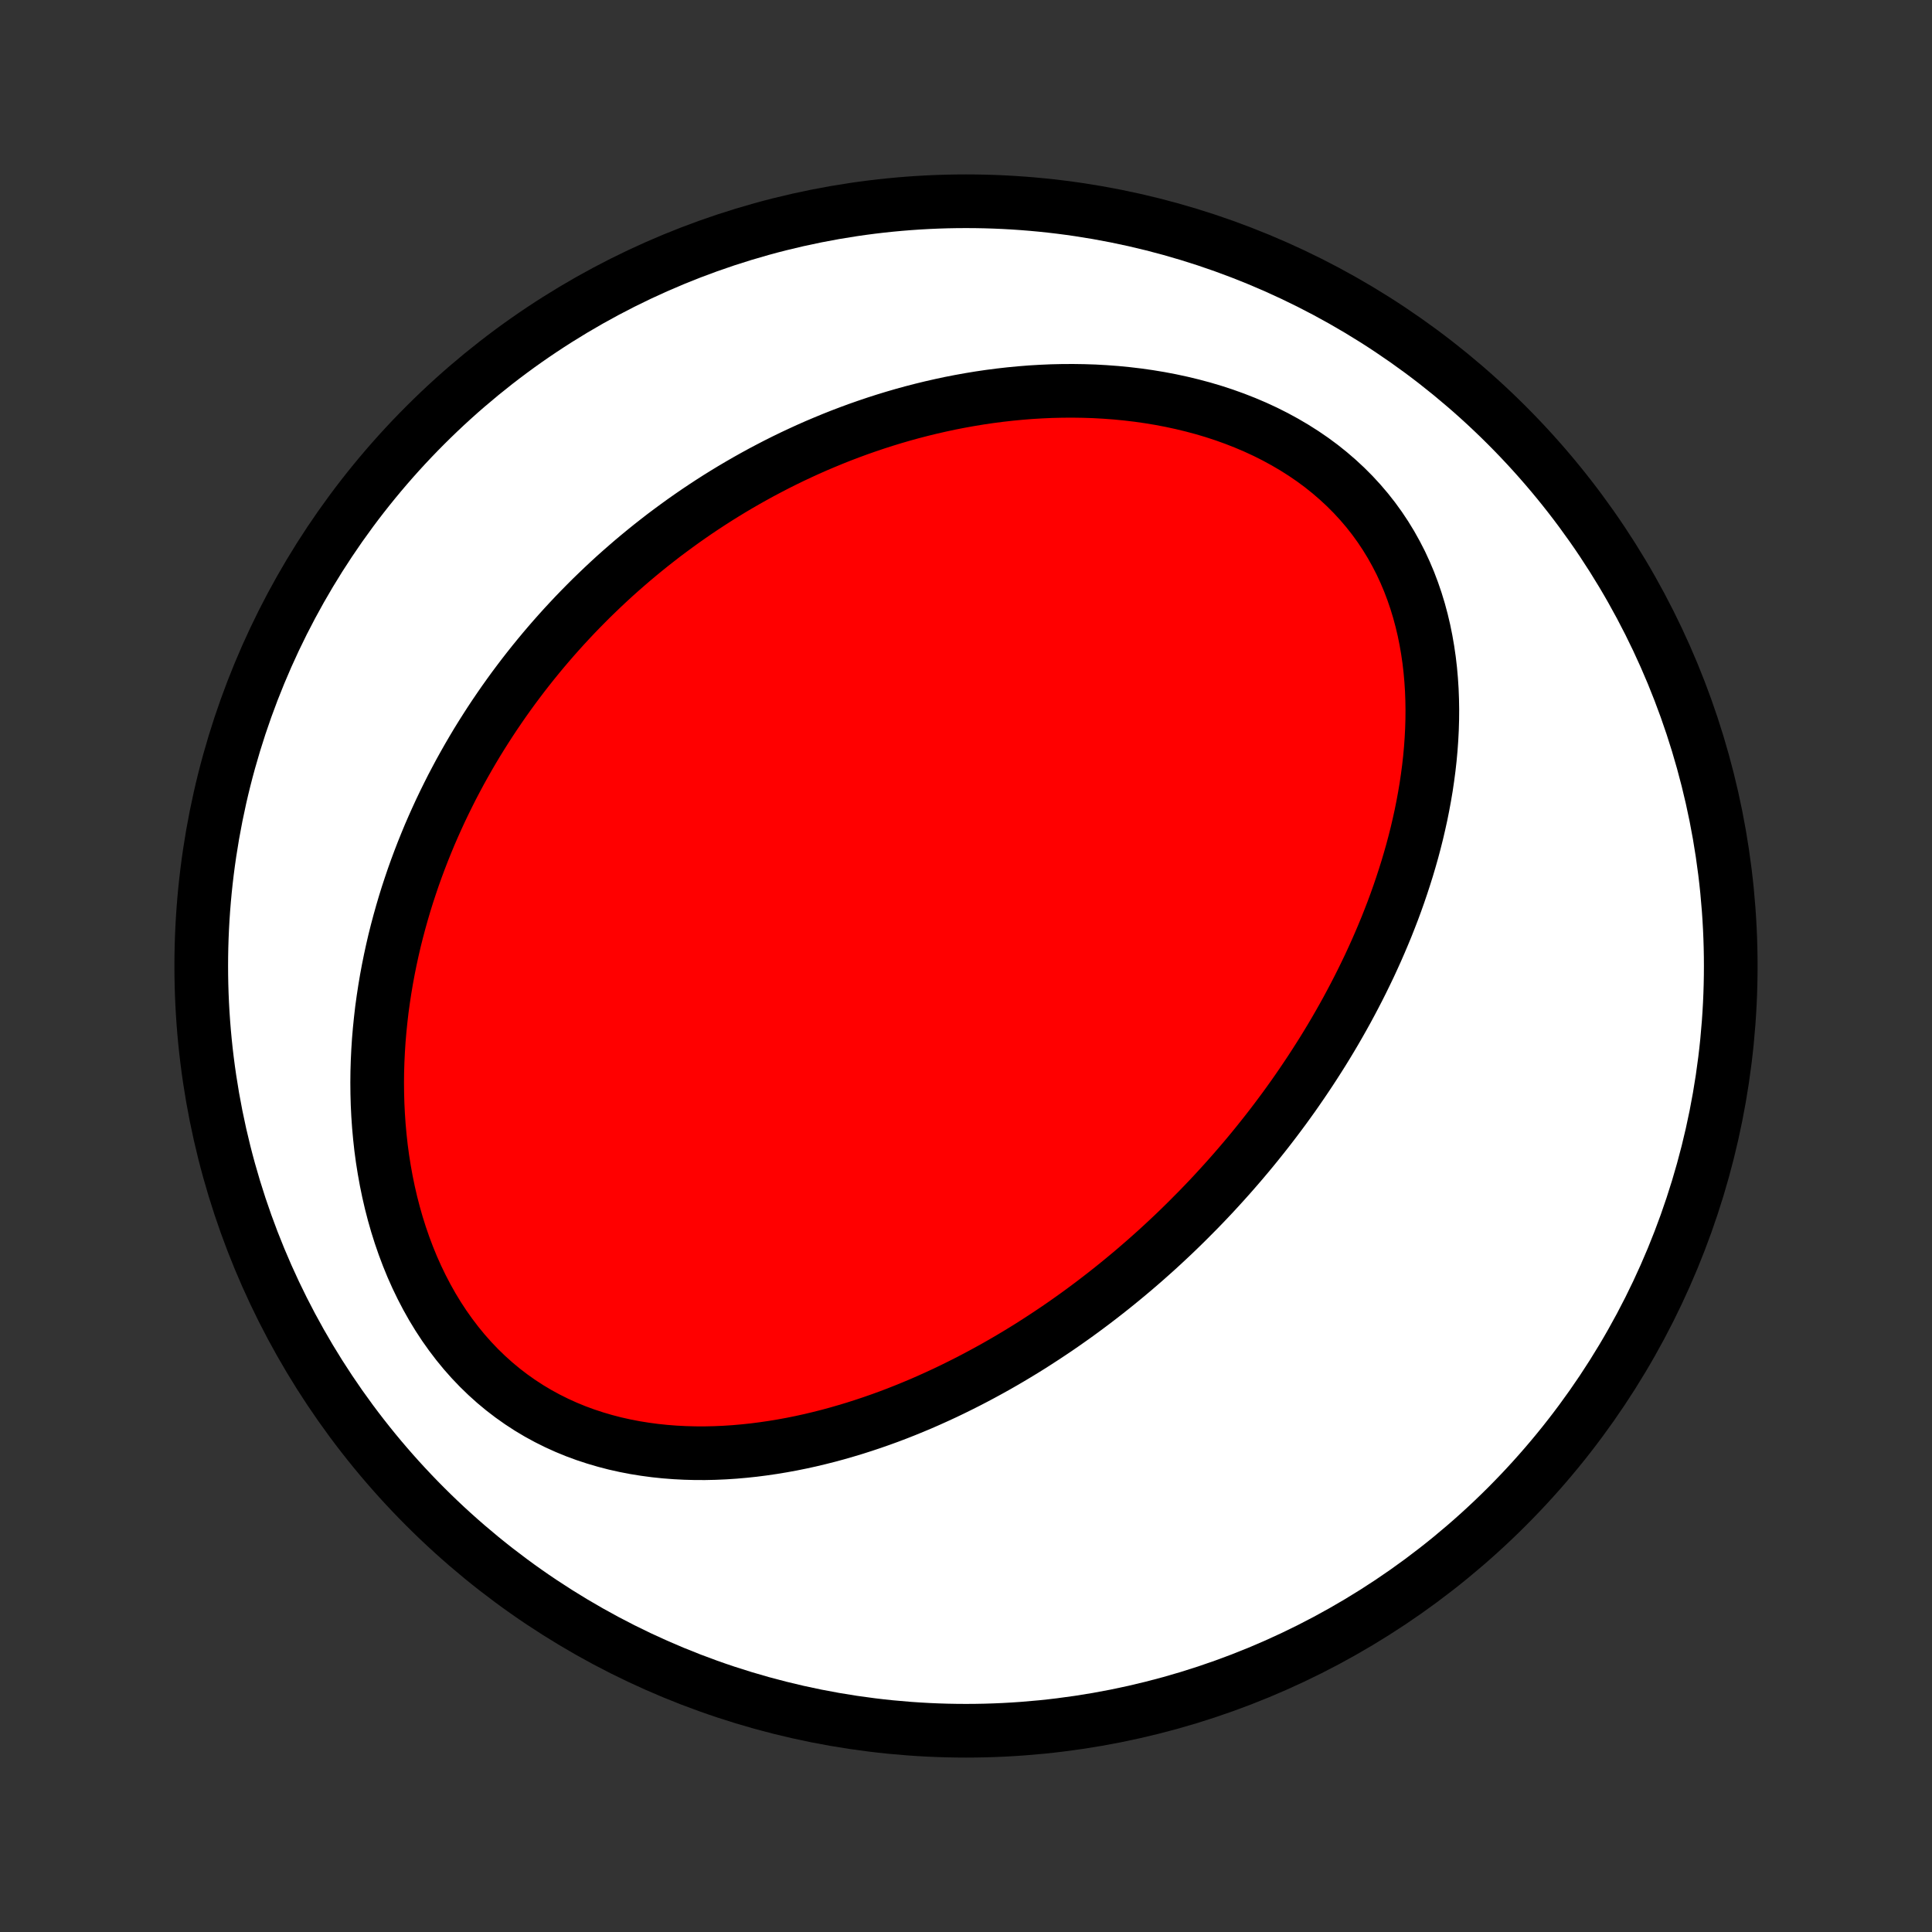 <?xml version="1.0" encoding="utf-8" standalone="no"?>
<!DOCTYPE svg PUBLIC "-//W3C//DTD SVG 1.1//EN"
  "http://www.w3.org/Graphics/SVG/1.1/DTD/svg11.dtd">
<!-- Created with matplotlib (http://matplotlib.org/) -->
<svg height="72pt" version="1.1" viewBox="0 0 72 72" width="72pt" xmlns="http://www.w3.org/2000/svg" xmlns:xlink="http://www.w3.org/1999/xlink">
 <rect x="0" y="0" width="72" height="72" fill="#333333" stroke="none"/>
 <defs>
  <style type="text/css">
*{stroke-linecap:butt;stroke-linejoin:round;}
  </style>
 </defs>
 <g id="figure_1">
  <g id="patch_1">
   <path d="
M0 72
L72 72
L72 0
L0 0
z
" style="fill:none;"/>
  </g>
  <g id="axes_1">
   <g id="PatchCollection_1">
    <defs>
     <path d="
M36 -7.5
C43.558 -7.5 50.808 -10.503 56.153 -15.848
C61.497 -21.192 64.5 -28.442 64.5 -36
C64.5 -43.558 61.497 -50.808 56.153 -56.153
C50.808 -61.497 43.558 -64.5 36 -64.5
C28.442 -64.5 21.192 -61.497 15.848 -56.153
C10.503 -50.808 7.5 -43.558 7.5 -36
C7.5 -28.442 10.503 -21.192 15.848 -15.848
C21.192 -10.503 28.442 -7.5 36 -7.5
z
" id="C0_0_a811fe30f3"/>
     <path d="
M44.673 -26.931
L44.862 -27.127
L45.049 -27.323
L45.235 -27.521
L45.419 -27.721
L45.602 -27.922
L45.784 -28.125
L45.964 -28.329
L46.143 -28.535
L46.321 -28.743
L46.498 -28.953
L46.673 -29.164
L46.847 -29.378
L47.019 -29.593
L47.191 -29.81
L47.361 -30.029
L47.53 -30.25
L47.697 -30.473
L47.864 -30.698
L48.029 -30.926
L48.193 -31.155
L48.355 -31.387
L48.516 -31.621
L48.676 -31.858
L48.835 -32.097
L48.992 -32.338
L49.148 -32.582
L49.303 -32.828
L49.456 -33.077
L49.608 -33.329
L49.758 -33.583
L49.906 -33.84
L50.053 -34.1
L50.199 -34.363
L50.342 -34.629
L50.484 -34.898
L50.624 -35.169
L50.762 -35.444
L50.898 -35.722
L51.033 -36.003
L51.164 -36.287
L51.294 -36.574
L51.421 -36.865
L51.546 -37.159
L51.669 -37.456
L51.788 -37.757
L51.905 -38.06
L52.019 -38.368
L52.129 -38.678
L52.236 -38.992
L52.34 -39.31
L52.441 -39.631
L52.537 -39.955
L52.63 -40.282
L52.718 -40.613
L52.802 -40.947
L52.881 -41.285
L52.956 -41.625
L53.025 -41.969
L53.089 -42.316
L53.148 -42.665
L53.2 -43.018
L53.247 -43.373
L53.287 -43.73
L53.32 -44.09
L53.346 -44.453
L53.365 -44.817
L53.376 -45.183
L53.379 -45.551
L53.373 -45.92
L53.359 -46.29
L53.335 -46.66
L53.302 -47.032
L53.259 -47.403
L53.205 -47.774
L53.141 -48.144
L53.066 -48.513
L52.979 -48.881
L52.881 -49.246
L52.77 -49.609
L52.647 -49.969
L52.512 -50.325
L52.363 -50.677
L52.202 -51.025
L52.026 -51.367
L51.838 -51.704
L51.636 -52.034
L51.421 -52.357
L51.193 -52.672
L50.951 -52.98
L50.696 -53.279
L50.428 -53.57
L50.148 -53.851
L49.856 -54.122
L49.553 -54.383
L49.239 -54.634
L48.914 -54.874
L48.579 -55.103
L48.235 -55.321
L47.882 -55.528
L47.522 -55.724
L47.154 -55.909
L46.78 -56.082
L46.399 -56.244
L46.014 -56.395
L45.624 -56.535
L45.23 -56.664
L44.833 -56.782
L44.432 -56.889
L44.03 -56.986
L43.626 -57.073
L43.221 -57.15
L42.815 -57.217
L42.409 -57.275
L42.003 -57.323
L41.598 -57.363
L41.194 -57.393
L40.79 -57.416
L40.389 -57.429
L39.989 -57.435
L39.591 -57.433
L39.196 -57.424
L38.803 -57.407
L38.413 -57.384
L38.026 -57.353
L37.642 -57.316
L37.261 -57.273
L36.883 -57.224
L36.509 -57.169
L36.139 -57.108
L35.772 -57.042
L35.408 -56.971
L35.049 -56.894
L34.693 -56.813
L34.341 -56.727
L33.993 -56.637
L33.648 -56.542
L33.308 -56.443
L32.971 -56.34
L32.638 -56.233
L32.309 -56.122
L31.984 -56.008
L31.663 -55.89
L31.345 -55.769
L31.031 -55.644
L30.721 -55.516
L30.414 -55.386
L30.111 -55.252
L29.812 -55.115
L29.516 -54.976
L29.224 -54.834
L28.935 -54.689
L28.65 -54.541
L28.368 -54.392
L28.089 -54.239
L27.813 -54.084
L27.541 -53.927
L27.272 -53.768
L27.006 -53.606
L26.742 -53.442
L26.483 -53.276
L26.225 -53.107
L25.971 -52.937
L25.72 -52.764
L25.471 -52.589
L25.226 -52.412
L24.983 -52.233
L24.742 -52.053
L24.505 -51.869
L24.269 -51.684
L24.037 -51.497
L23.807 -51.308
L23.579 -51.117
L23.354 -50.923
L23.131 -50.728
L22.91 -50.531
L22.692 -50.331
L22.476 -50.129
L22.263 -49.925
L22.051 -49.72
L21.842 -49.511
L21.635 -49.301
L21.43 -49.089
L21.228 -48.874
L21.027 -48.657
L20.829 -48.438
L20.632 -48.216
L20.438 -47.992
L20.246 -47.766
L20.056 -47.537
L19.868 -47.306
L19.682 -47.072
L19.498 -46.836
L19.316 -46.596
L19.136 -46.355
L18.959 -46.111
L18.783 -45.864
L18.61 -45.614
L18.438 -45.361
L18.269 -45.106
L18.102 -44.847
L17.937 -44.586
L17.774 -44.322
L17.614 -44.054
L17.456 -43.783
L17.301 -43.51
L17.147 -43.233
L16.997 -42.952
L16.848 -42.669
L16.703 -42.381
L16.56 -42.091
L16.419 -41.797
L16.282 -41.499
L16.147 -41.198
L16.015 -40.894
L15.887 -40.585
L15.761 -40.273
L15.639 -39.957
L15.52 -39.638
L15.404 -39.314
L15.293 -38.987
L15.184 -38.656
L15.08 -38.321
L14.98 -37.982
L14.884 -37.639
L14.792 -37.293
L14.704 -36.942
L14.622 -36.588
L14.544 -36.229
L14.471 -35.867
L14.403 -35.501
L14.341 -35.132
L14.284 -34.758
L14.232 -34.382
L14.188 -34.001
L14.149 -33.618
L14.116 -33.231
L14.091 -32.841
L14.072 -32.447
L14.06 -32.052
L14.056 -31.653
L14.06 -31.253
L14.071 -30.849
L14.091 -30.445
L14.119 -30.038
L14.156 -29.631
L14.201 -29.222
L14.256 -28.813
L14.321 -28.404
L14.395 -27.994
L14.479 -27.586
L14.573 -27.179
L14.678 -26.773
L14.793 -26.37
L14.919 -25.97
L15.056 -25.573
L15.204 -25.18
L15.363 -24.791
L15.534 -24.408
L15.716 -24.031
L15.909 -23.661
L16.113 -23.298
L16.329 -22.943
L16.556 -22.597
L16.794 -22.261
L17.043 -21.934
L17.302 -21.618
L17.572 -21.313
L17.852 -21.02
L18.141 -20.74
L18.439 -20.472
L18.746 -20.217
L19.062 -19.975
L19.385 -19.747
L19.715 -19.532
L20.052 -19.331
L20.395 -19.144
L20.744 -18.97
L21.097 -18.81
L21.455 -18.663
L21.816 -18.53
L22.181 -18.41
L22.549 -18.302
L22.918 -18.206
L23.29 -18.123
L23.662 -18.051
L24.036 -17.991
L24.409 -17.941
L24.783 -17.902
L25.157 -17.873
L25.529 -17.854
L25.901 -17.844
L26.271 -17.843
L26.64 -17.851
L27.006 -17.867
L27.371 -17.891
L27.734 -17.923
L28.094 -17.961
L28.451 -18.007
L28.806 -18.059
L29.157 -18.117
L29.506 -18.181
L29.852 -18.251
L30.194 -18.326
L30.533 -18.407
L30.869 -18.492
L31.201 -18.582
L31.53 -18.677
L31.856 -18.775
L32.178 -18.878
L32.496 -18.984
L32.811 -19.094
L33.123 -19.207
L33.431 -19.324
L33.735 -19.444
L34.036 -19.567
L34.334 -19.692
L34.628 -19.821
L34.918 -19.952
L35.206 -20.085
L35.49 -20.221
L35.77 -20.359
L36.048 -20.499
L36.322 -20.641
L36.593 -20.785
L36.861 -20.931
L37.126 -21.078
L37.388 -21.228
L37.647 -21.379
L37.903 -21.532
L38.156 -21.686
L38.407 -21.842
L38.654 -22
L38.899 -22.159
L39.141 -22.319
L39.381 -22.48
L39.618 -22.643
L39.853 -22.808
L40.085 -22.973
L40.315 -23.14
L40.542 -23.308
L40.767 -23.477
L40.99 -23.648
L41.211 -23.82
L41.43 -23.993
L41.646 -24.167
L41.861 -24.343
L42.073 -24.519
L42.284 -24.697
L42.492 -24.876
L42.699 -25.056
L42.904 -25.238
L43.108 -25.421
L43.309 -25.605
L43.509 -25.791
L43.707 -25.977
L43.903 -26.165
L44.098 -26.355
L44.291 -26.546
z
" id="C0_1_c00852b04d"/>
    </defs>
    <g clip-path="url(#p1bffca34e9)">
     <use style="fill:#ffffff;stroke:#000000;stroke-width:2.0;" x="0.0" xlink:href="#C0_0_a811fe30f3" y="72.0"/>
    </g>
    <g clip-path="url(#p1bffca34e9)">
     <use style="fill:#ff0000;stroke:#000000;stroke-width:2.0;" x="0.0" xlink:href="#C0_1_c00852b04d" y="72.0"/>
    </g>
   </g>
  </g>
 </g>
 <defs>
  <clipPath id="p1bffca34e9">
   <rect height="72.0" width="72.0" x="0.0" y="0.0"/>
  </clipPath>
 </defs>
</svg>
